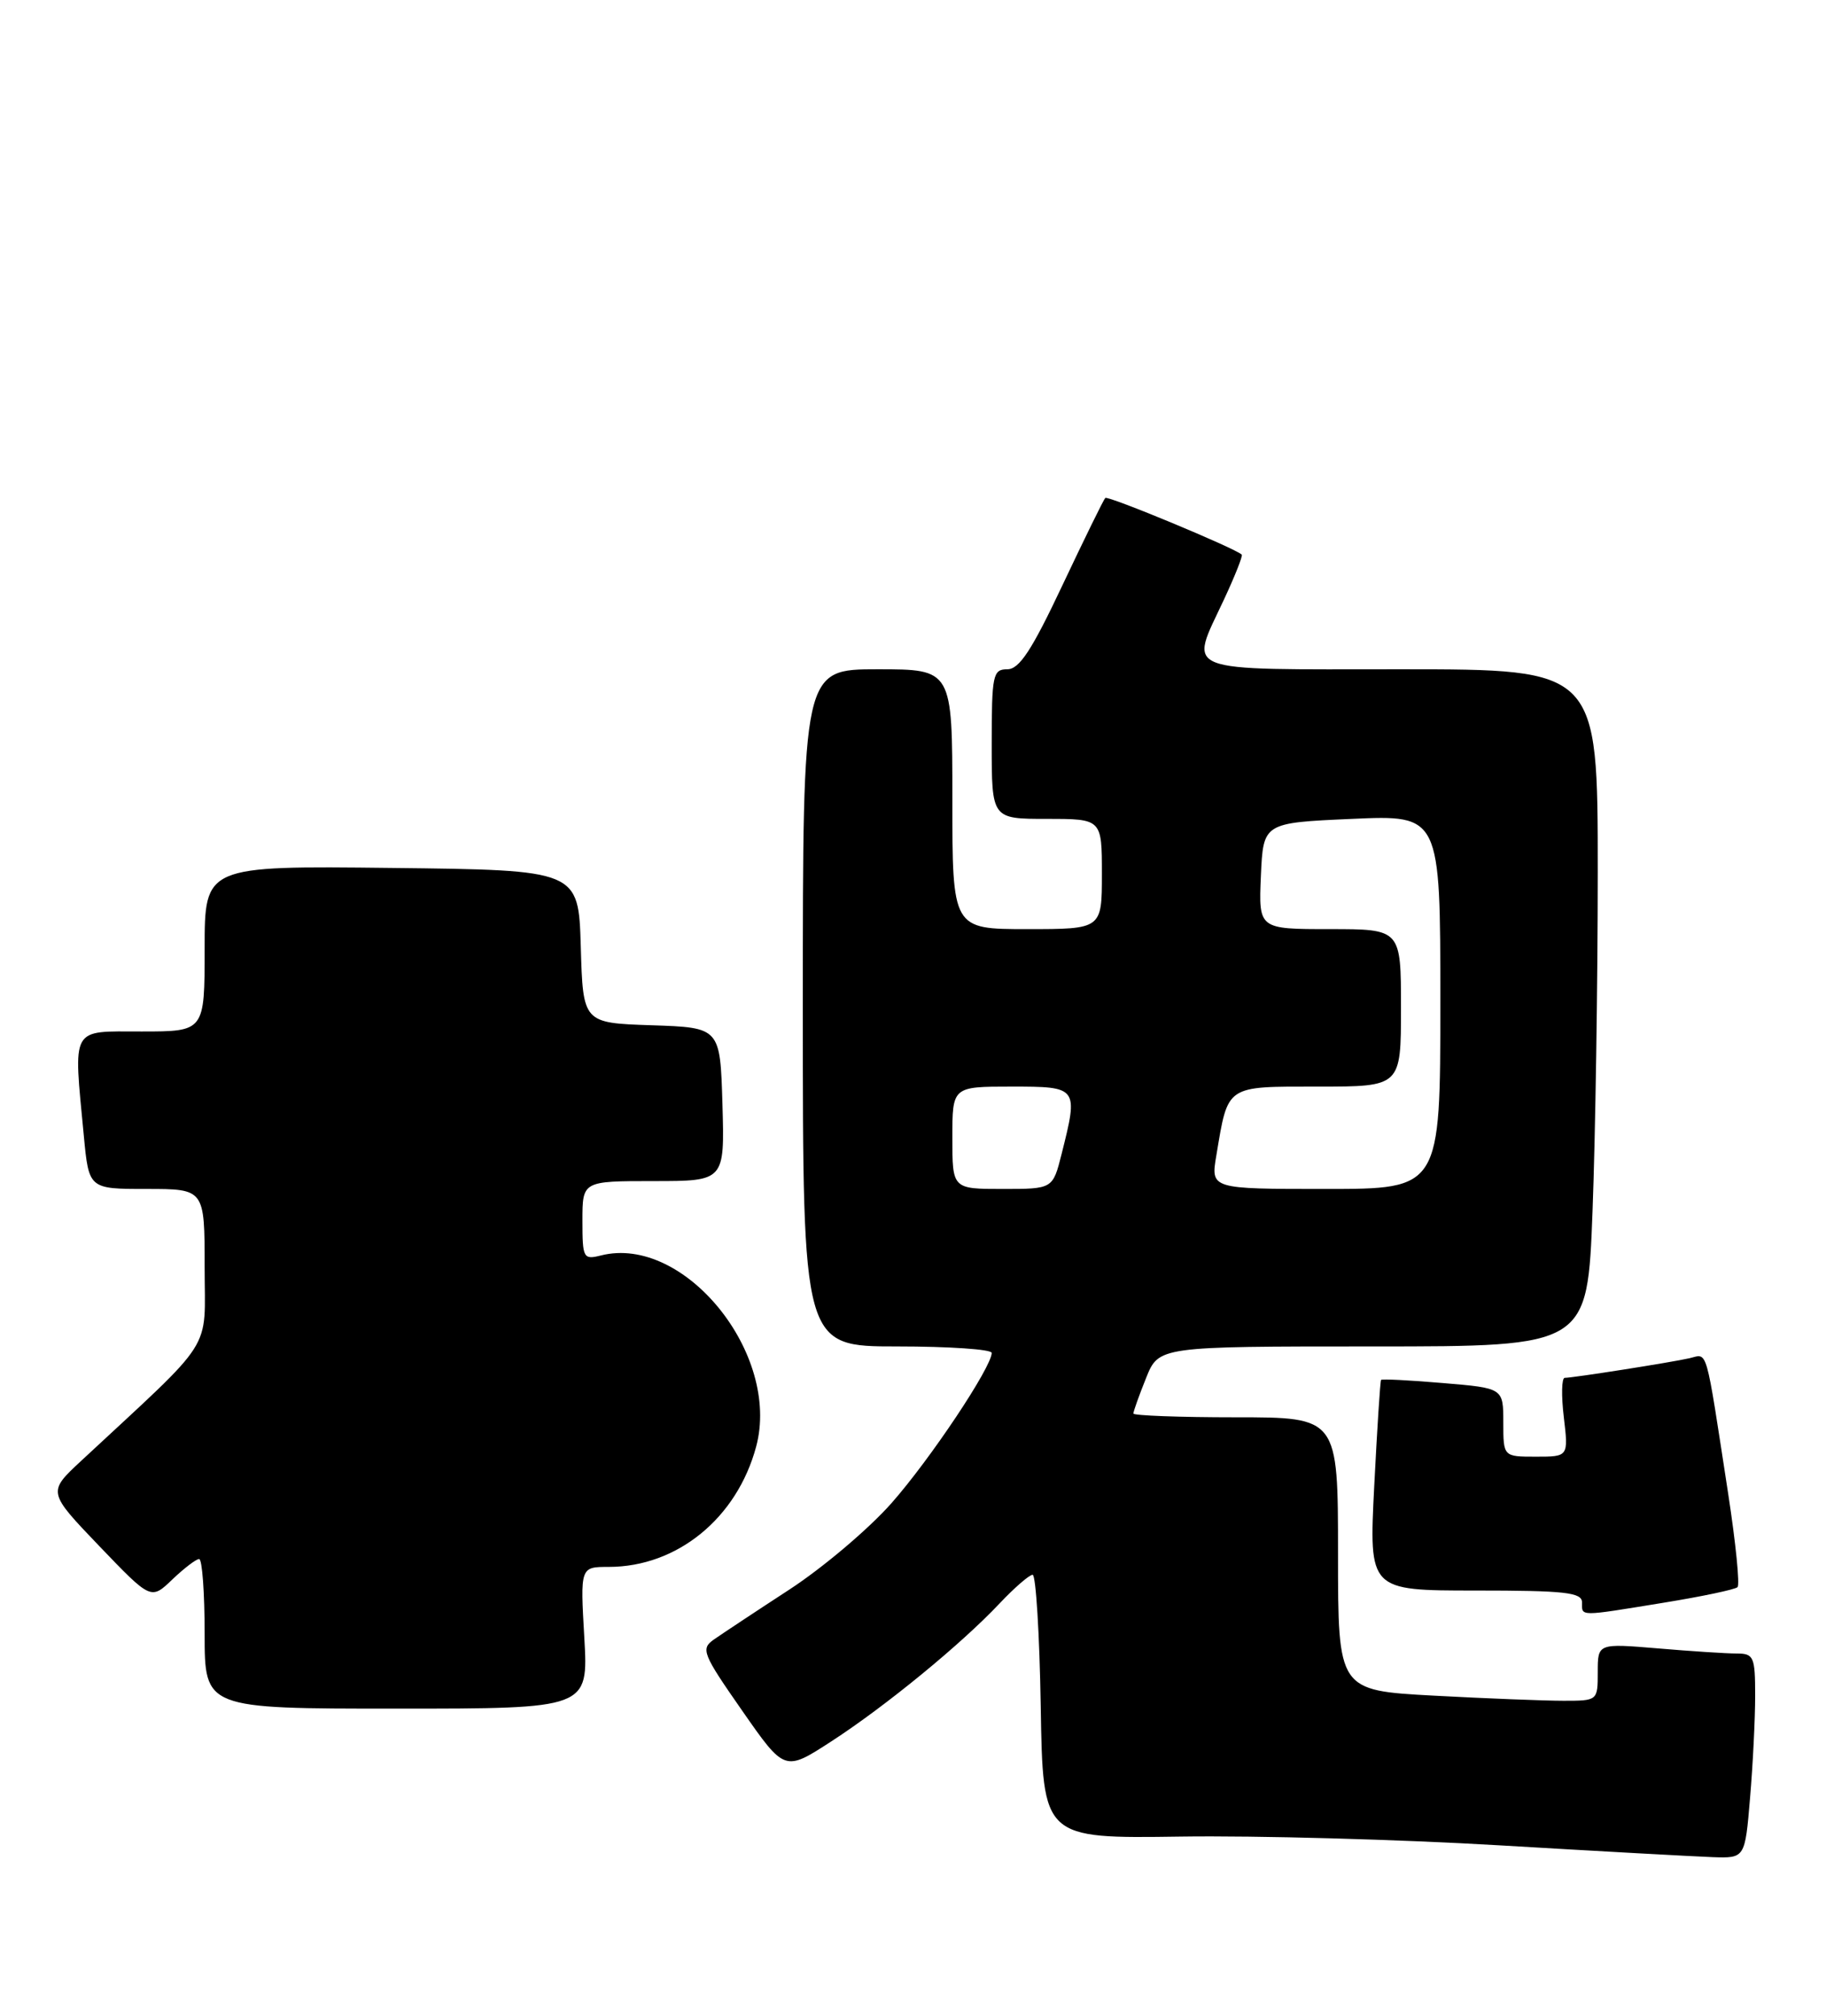 <?xml version="1.0" encoding="UTF-8" standalone="no"?>
<!DOCTYPE svg PUBLIC "-//W3C//DTD SVG 1.1//EN" "http://www.w3.org/Graphics/SVG/1.1/DTD/svg11.dtd" >
<svg xmlns="http://www.w3.org/2000/svg" xmlns:xlink="http://www.w3.org/1999/xlink" version="1.1" viewBox="0 0 232 256">
 <g >
 <path fill="currentColor"
d=" M 222.35 228.35 C 222.71 224.14 223.00 218.29 223.00 215.35 C 223.00 210.40 222.82 210.00 220.65 210.00 C 219.36 210.00 214.86 209.71 210.65 209.35 C 203.00 208.71 203.00 208.71 203.00 212.35 C 203.00 215.99 202.99 216.00 198.66 216.00 C 196.27 216.00 188.84 215.71 182.16 215.35 C 170.00 214.69 170.00 214.69 170.00 197.35 C 170.00 180.00 170.00 180.00 157.00 180.00 C 149.85 180.00 144.00 179.78 144.00 179.52 C 144.00 179.26 144.72 177.23 145.61 175.02 C 147.22 171.00 147.22 171.00 174.45 171.00 C 201.69 171.00 201.69 171.00 202.34 153.75 C 202.70 144.26 203.00 124.91 203.00 110.75 C 203.00 85.00 203.00 85.00 178.00 85.00 C 149.49 85.00 151.09 85.63 155.53 76.10 C 156.91 73.14 157.92 70.59 157.77 70.44 C 156.95 69.63 140.76 62.91 140.43 63.24 C 140.21 63.46 137.77 68.44 134.99 74.32 C 131.09 82.59 129.51 85.00 127.98 85.00 C 126.15 85.00 126.00 85.70 126.00 94.50 C 126.00 104.00 126.00 104.00 133.00 104.00 C 140.00 104.00 140.00 104.00 140.00 111.00 C 140.00 118.00 140.00 118.00 130.50 118.00 C 121.00 118.00 121.00 118.00 121.00 101.50 C 121.00 85.00 121.00 85.00 111.50 85.00 C 102.00 85.00 102.00 85.00 102.00 128.00 C 102.00 171.00 102.00 171.00 114.00 171.00 C 120.60 171.00 126.00 171.37 126.00 171.82 C 126.00 173.62 118.19 185.33 113.26 190.91 C 110.38 194.17 104.53 199.12 100.26 201.90 C 95.99 204.68 91.69 207.53 90.69 208.23 C 89.01 209.41 89.26 210.04 94.29 217.25 C 99.69 225.00 99.69 225.00 105.59 221.18 C 112.49 216.71 122.11 208.83 127.00 203.64 C 128.89 201.64 130.78 200.00 131.20 200.00 C 131.61 200.00 132.08 207.54 132.23 216.75 C 132.50 233.50 132.50 233.50 150.00 233.25 C 159.62 233.11 177.85 233.61 190.50 234.36 C 203.15 235.11 215.35 235.78 217.60 235.86 C 221.71 236.00 221.71 236.00 222.35 228.35 Z  M 74.24 208.00 C 73.72 199.00 73.72 199.00 77.34 199.00 C 86.04 199.00 93.63 192.81 96.07 183.73 C 99.24 171.96 86.94 156.79 76.37 159.44 C 74.11 160.01 74.00 159.80 74.00 155.02 C 74.00 150.00 74.00 150.00 83.04 150.00 C 92.07 150.00 92.07 150.00 91.79 140.25 C 91.50 130.50 91.50 130.50 82.79 130.21 C 74.07 129.92 74.07 129.92 73.79 120.21 C 73.50 110.50 73.50 110.50 49.75 110.23 C 26.00 109.96 26.00 109.96 26.00 120.48 C 26.00 131.00 26.00 131.00 18.00 131.00 C 8.88 131.00 9.32 130.20 10.65 144.25 C 11.29 151.00 11.29 151.00 18.64 151.00 C 26.00 151.00 26.00 151.00 26.00 160.93 C 26.00 171.94 27.55 169.51 10.27 185.57 C 6.05 189.50 6.05 189.50 12.61 196.35 C 19.18 203.20 19.18 203.20 21.89 200.60 C 23.39 199.17 24.92 198.00 25.30 198.00 C 25.69 198.00 26.00 202.28 26.00 207.50 C 26.00 217.00 26.00 217.00 50.37 217.00 C 74.75 217.00 74.75 217.00 74.24 208.00 Z  M 211.36 203.55 C 216.23 202.76 220.46 201.87 220.76 201.57 C 221.07 201.27 220.53 195.95 219.58 189.76 C 216.62 170.55 217.03 171.96 214.64 172.50 C 212.26 173.04 199.90 174.98 198.80 174.99 C 198.41 175.00 198.36 177.25 198.69 180.00 C 199.28 185.00 199.28 185.00 195.14 185.00 C 191.00 185.00 191.00 185.00 191.00 180.65 C 191.00 176.29 191.00 176.29 183.33 175.65 C 179.12 175.29 175.58 175.11 175.47 175.25 C 175.36 175.39 174.97 181.46 174.60 188.75 C 173.93 202.00 173.93 202.00 187.46 202.00 C 198.83 202.00 201.00 202.24 201.00 203.50 C 201.00 205.32 200.50 205.32 211.36 203.55 Z  M 121.00 144.50 C 121.00 138.00 121.00 138.00 128.50 138.00 C 136.99 138.00 137.02 138.05 134.88 146.56 C 133.76 151.00 133.76 151.00 127.38 151.00 C 121.00 151.00 121.00 151.00 121.00 144.50 Z  M 154.54 146.75 C 156.05 137.73 155.65 138.00 167.48 138.00 C 178.00 138.00 178.00 138.00 178.00 128.00 C 178.00 118.00 178.00 118.00 168.95 118.00 C 159.91 118.00 159.91 118.00 160.20 111.25 C 160.50 104.50 160.50 104.50 171.75 104.00 C 183.00 103.50 183.00 103.50 183.00 127.25 C 183.00 151.00 183.00 151.00 168.41 151.00 C 153.82 151.00 153.82 151.00 154.54 146.75 Z "/>
</g>
</svg>